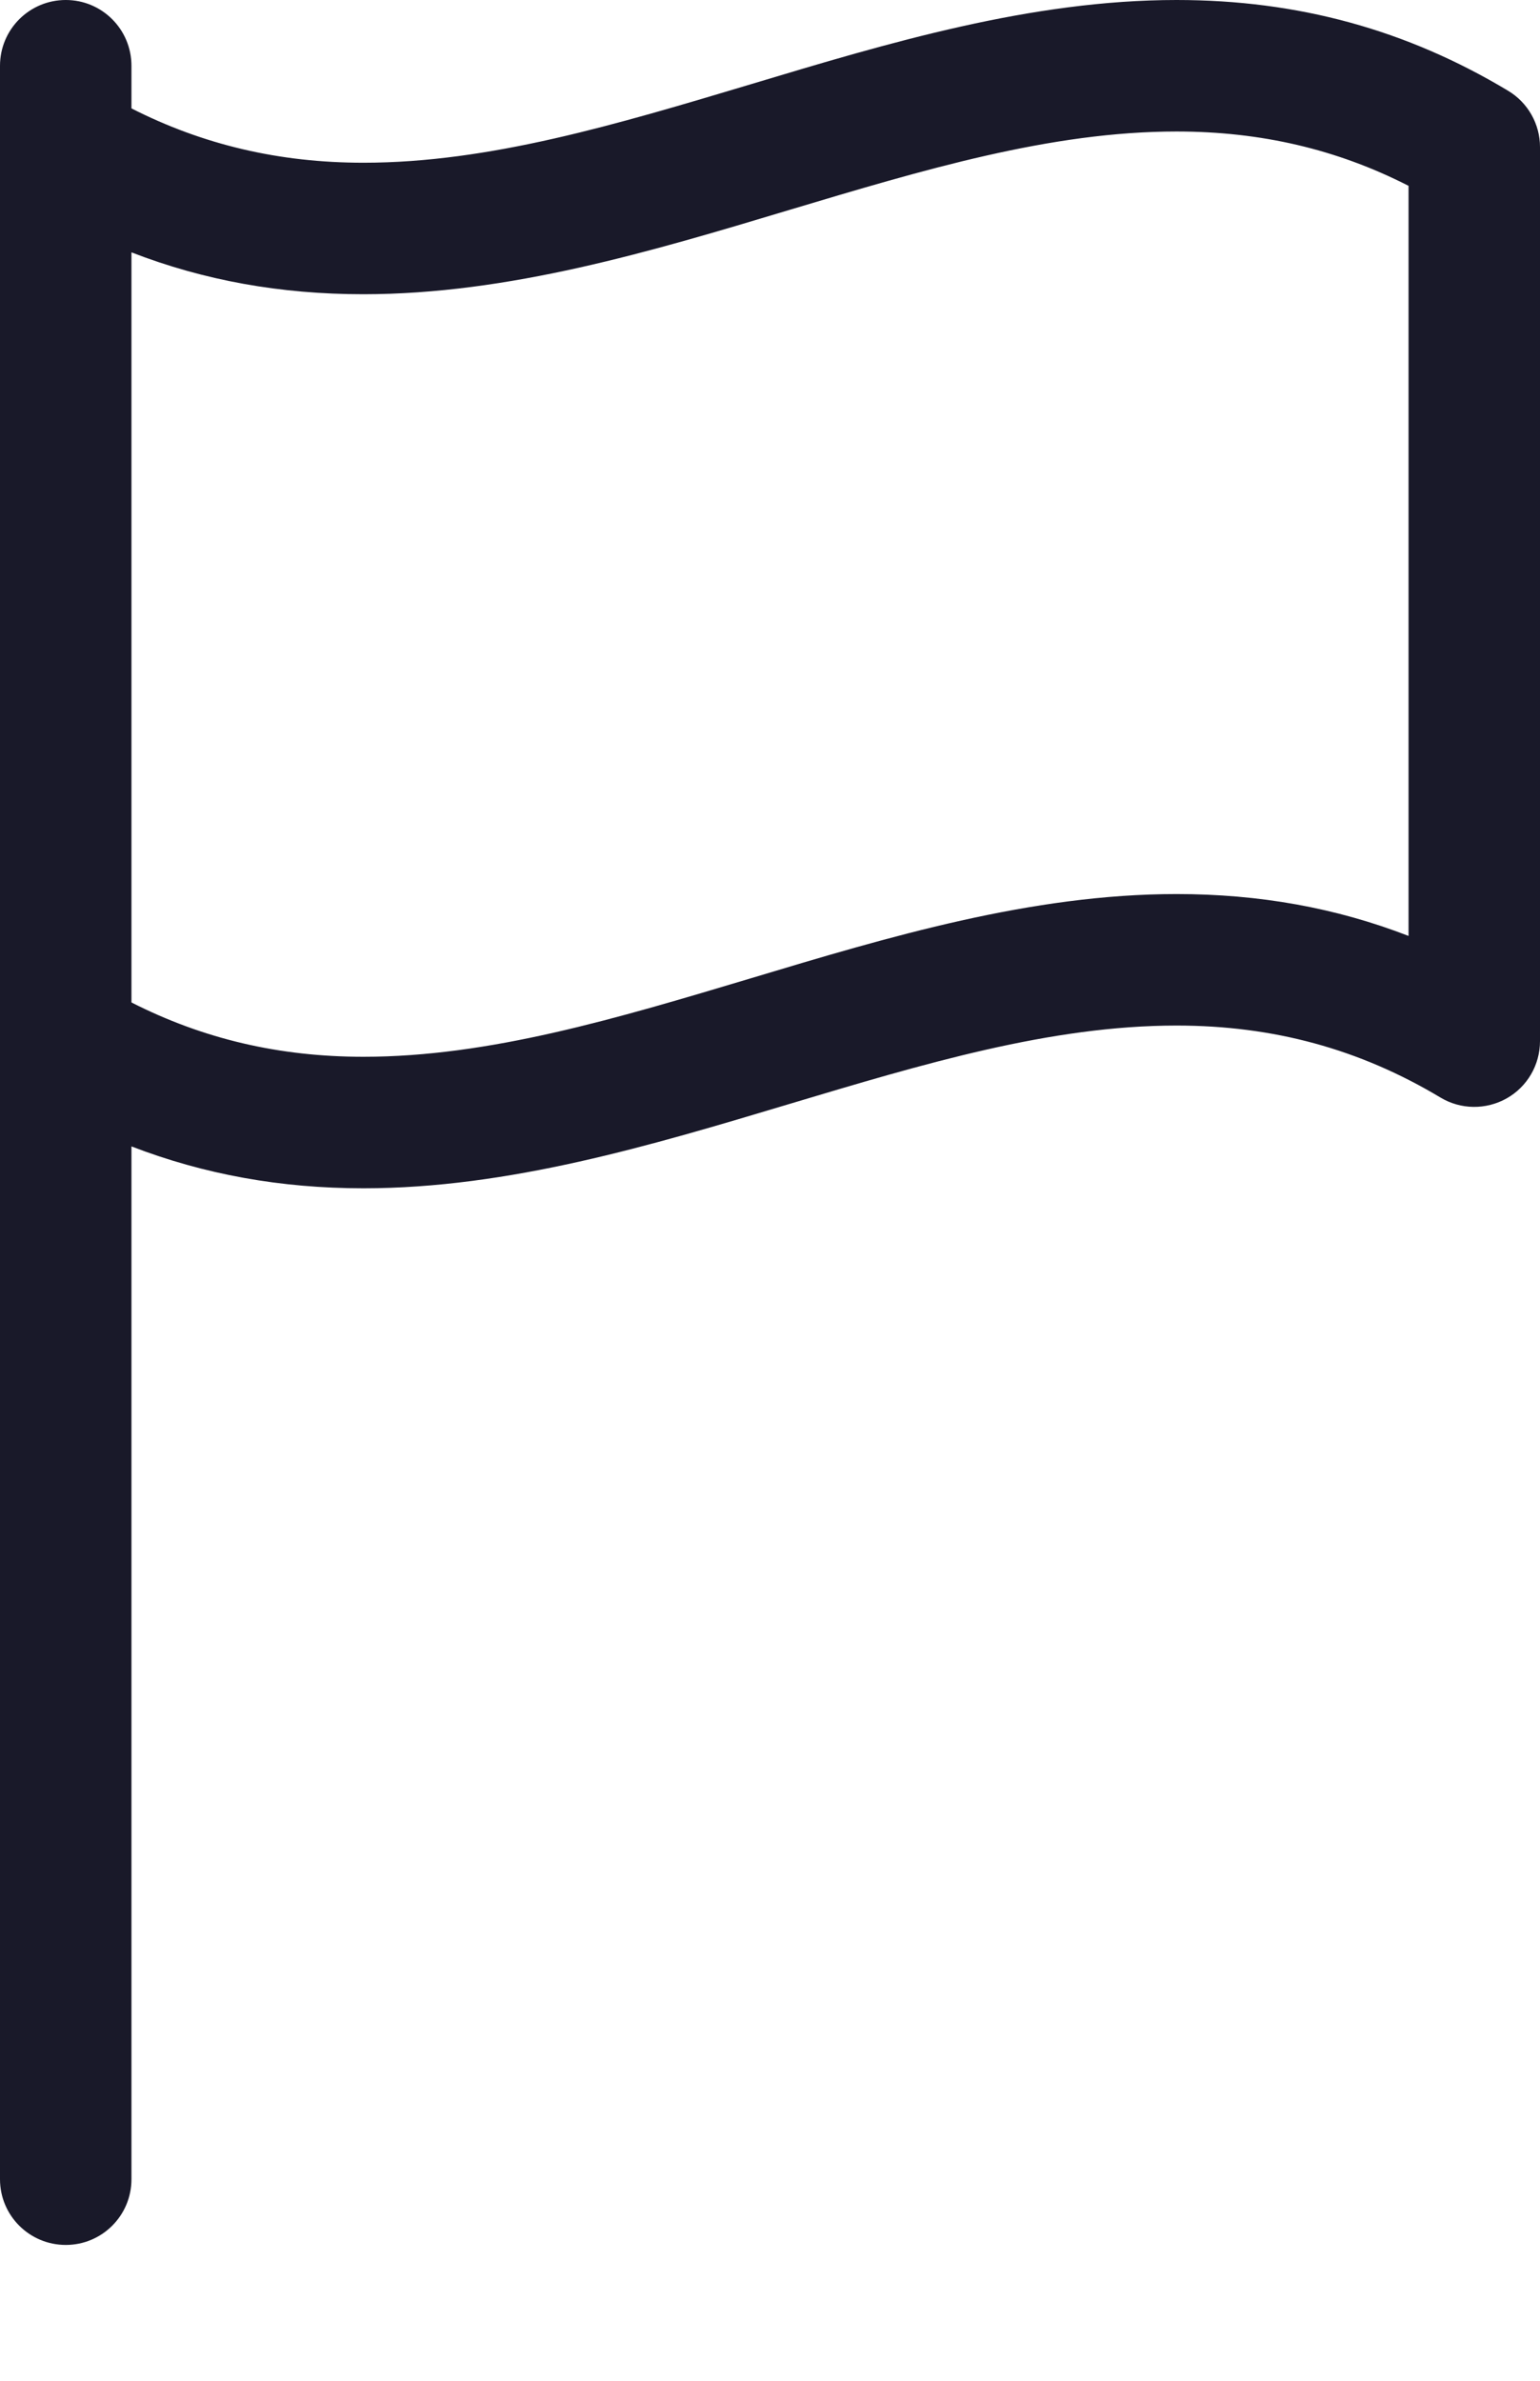 <svg width="11" height="17" viewBox="0 0 11 17" fill="none" xmlns="http://www.w3.org/2000/svg">
<path d="M10.772 0.648C10.046 0.212 9.271 0 8.404 0C7.367 0 6.349 0.305 5.365 0.601C4.403 0.889 3.495 1.162 2.596 1.162C2.596 1.162 2.596 1.162 2.596 1.162C1.995 1.162 1.45 1.034 0.939 0.774V0.47C0.939 0.21 0.729 0 0.47 0C0.21 0 0 0.21 0 0.47V1.05V7.434V15.561C0 15.82 0.21 16.03 0.47 16.03C0.729 16.03 0.939 15.82 0.939 15.561V8.186C1.458 8.386 2.005 8.485 2.596 8.485C3.633 8.485 4.651 8.179 5.635 7.884C6.597 7.596 7.505 7.323 8.404 7.323C9.096 7.323 9.712 7.491 10.289 7.837C10.434 7.924 10.614 7.926 10.762 7.843C10.909 7.76 11 7.604 11 7.434V1.05C11 0.886 10.914 0.733 10.772 0.648ZM5.365 6.985C4.403 7.273 3.495 7.546 2.596 7.546C1.994 7.546 1.45 7.418 0.939 7.158V1.802C1.458 2.003 2.005 2.101 2.595 2.101C2.595 2.101 2.595 2.101 2.595 2.101C3.632 2.101 4.651 1.796 5.635 1.5C6.597 1.212 7.505 0.939 8.404 0.939C9.006 0.939 9.55 1.066 10.061 1.327V6.683C9.542 6.482 8.995 6.384 8.404 6.384C7.367 6.384 6.349 6.689 5.365 6.985Z" fill="#191929"/>
</svg>

